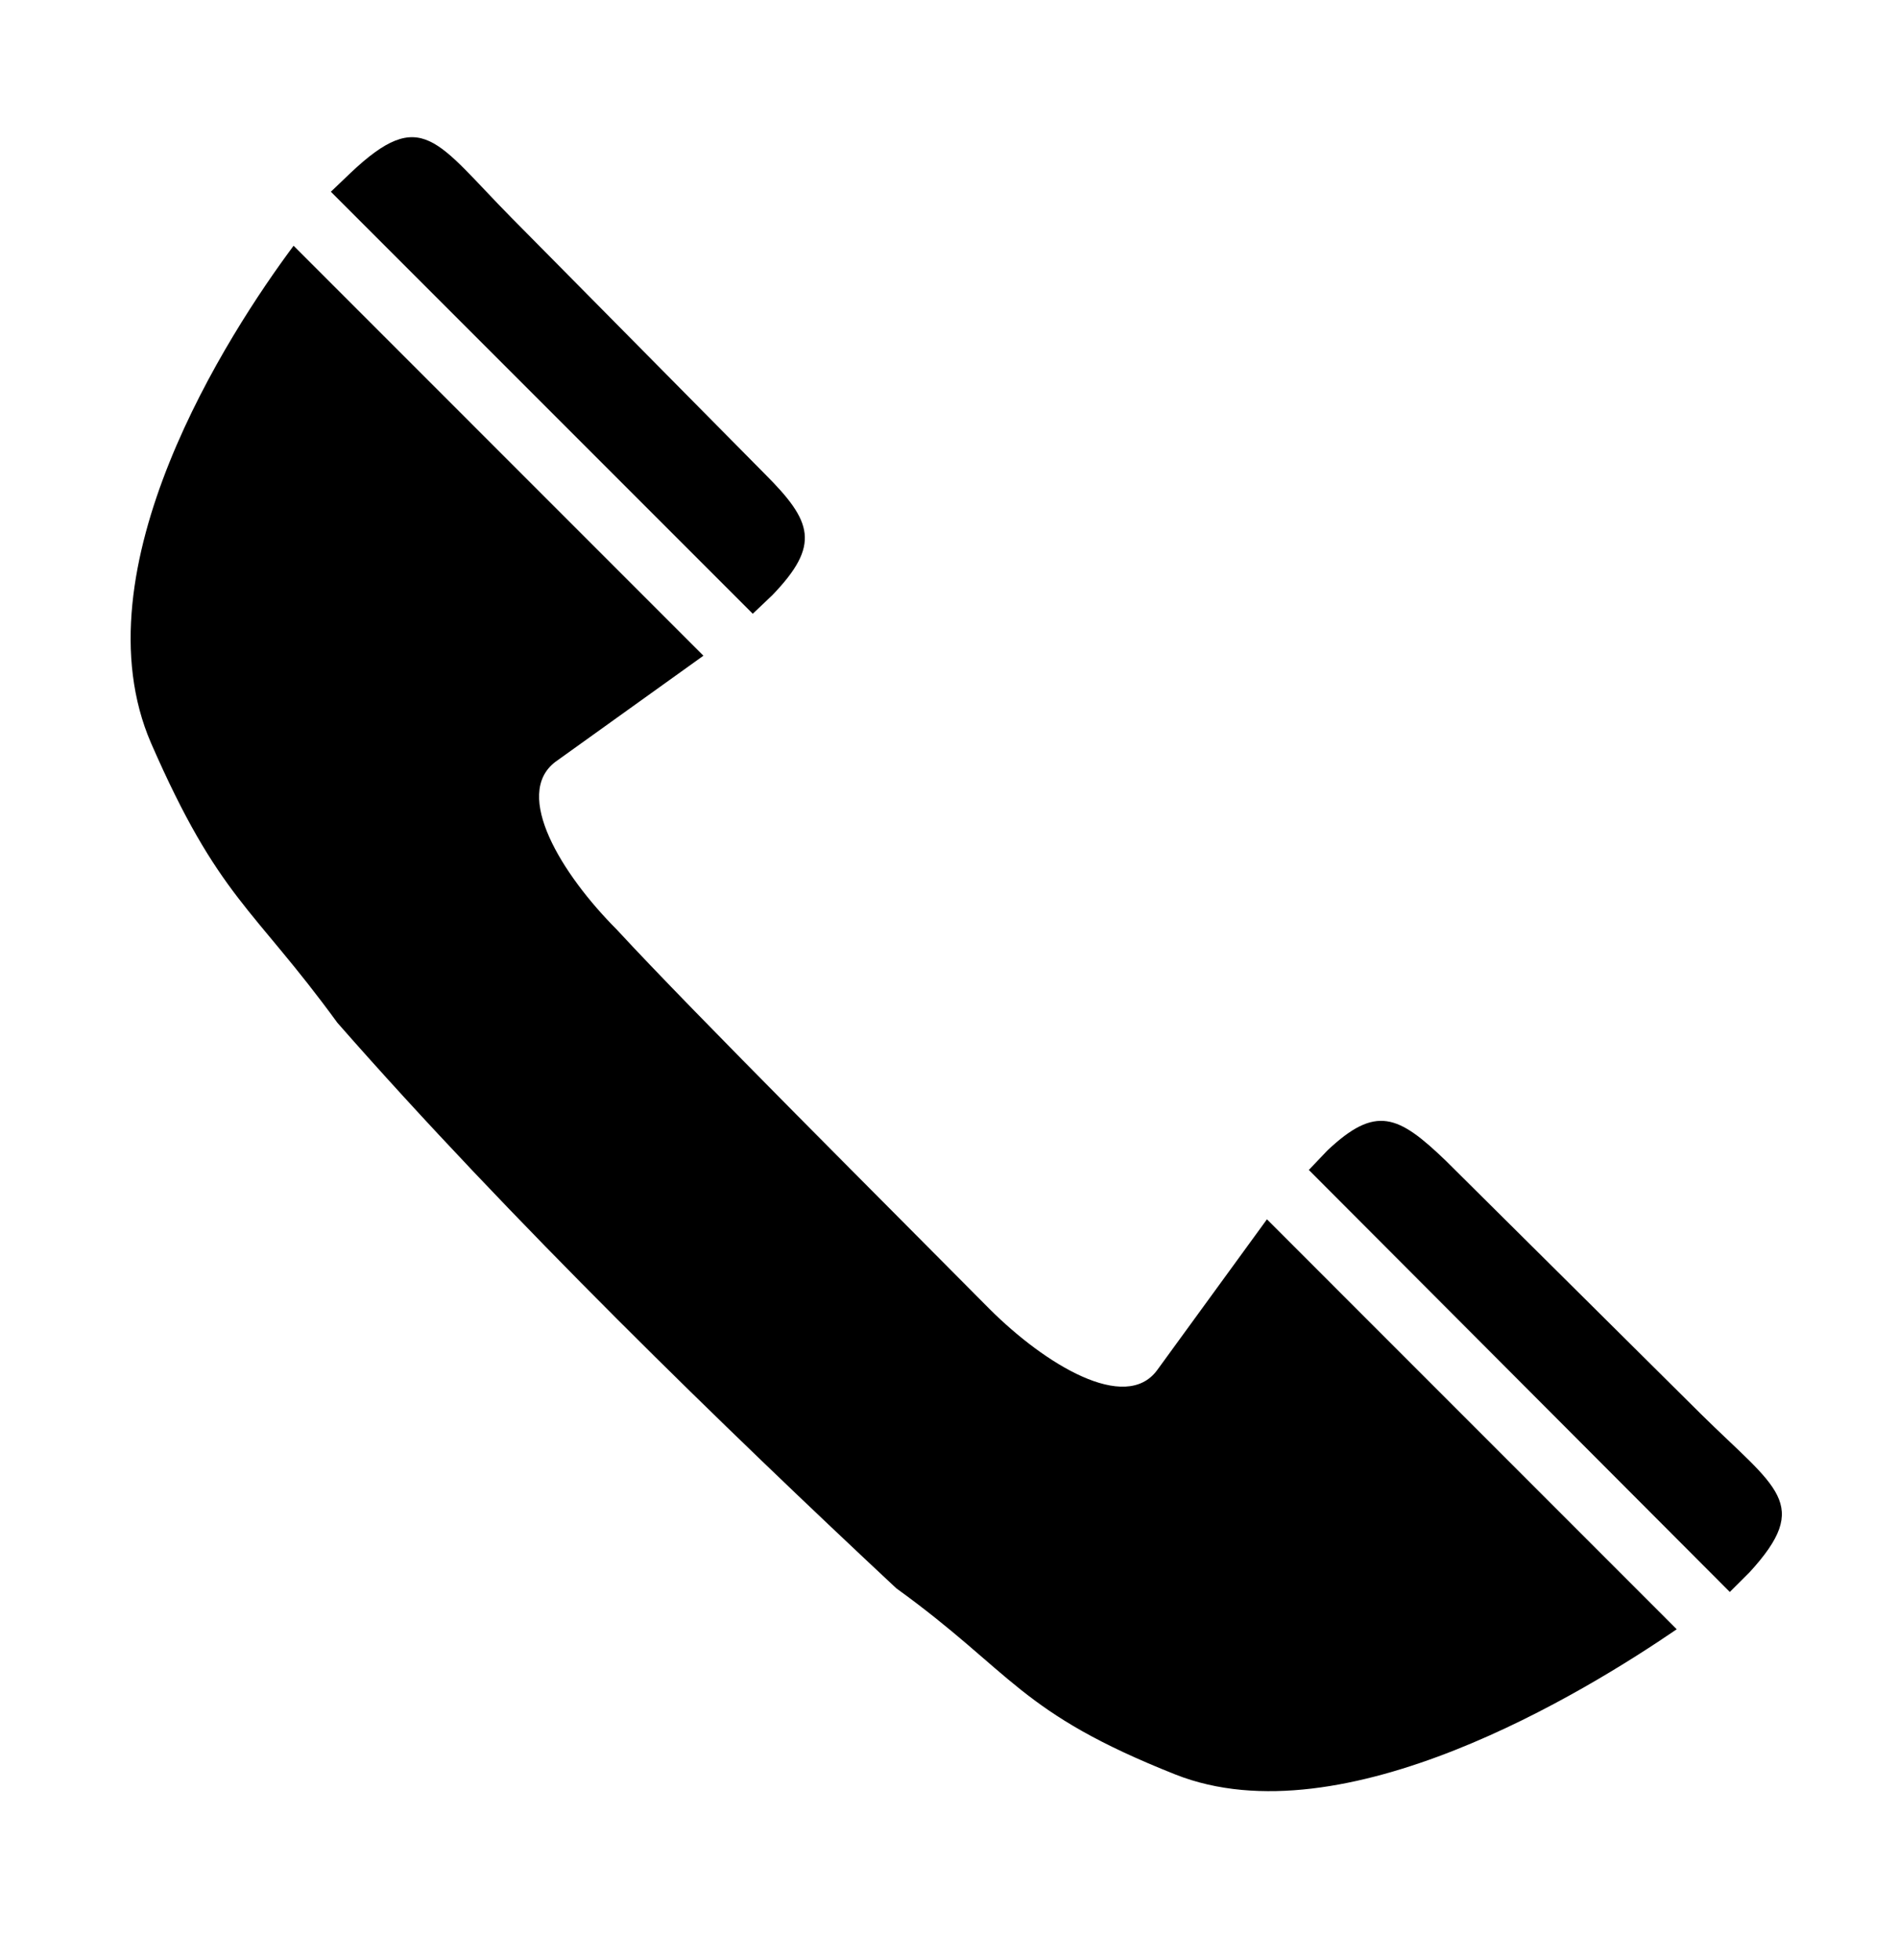 <svg width="31" height="32" viewBox="0 0 31 32" fill="none" xmlns="http://www.w3.org/2000/svg">
<path d="M12.295 10.022L12.615 9.718C13.406 8.896 13.269 8.516 12.493 7.74L8.355 3.557C7.123 2.309 6.895 1.716 5.723 2.826L5.404 3.131L12.295 10.022ZM11.489 10.707L4.795 4.013C3.73 5.443 1.235 9.292 2.468 12.136C3.578 14.677 4.126 14.799 5.51 16.7C8.325 19.91 11.869 23.348 14.638 25.934C16.555 27.319 16.631 27.958 19.202 28.977C21.94 30.057 25.895 27.623 27.386 26.604L20.693 19.91L18.898 22.375C18.38 23.075 17.072 22.283 16.159 21.371C14.577 19.773 11.322 16.533 10.074 15.179C9.177 14.281 8.37 12.973 9.07 12.441L11.489 10.707ZM28.253 25.995L28.573 25.676C29.607 24.55 29.014 24.307 27.782 23.09L23.613 18.952C22.837 18.206 22.472 18.039 21.681 18.785L21.377 19.104L28.253 25.995Z" fill="black"/>
</svg>
